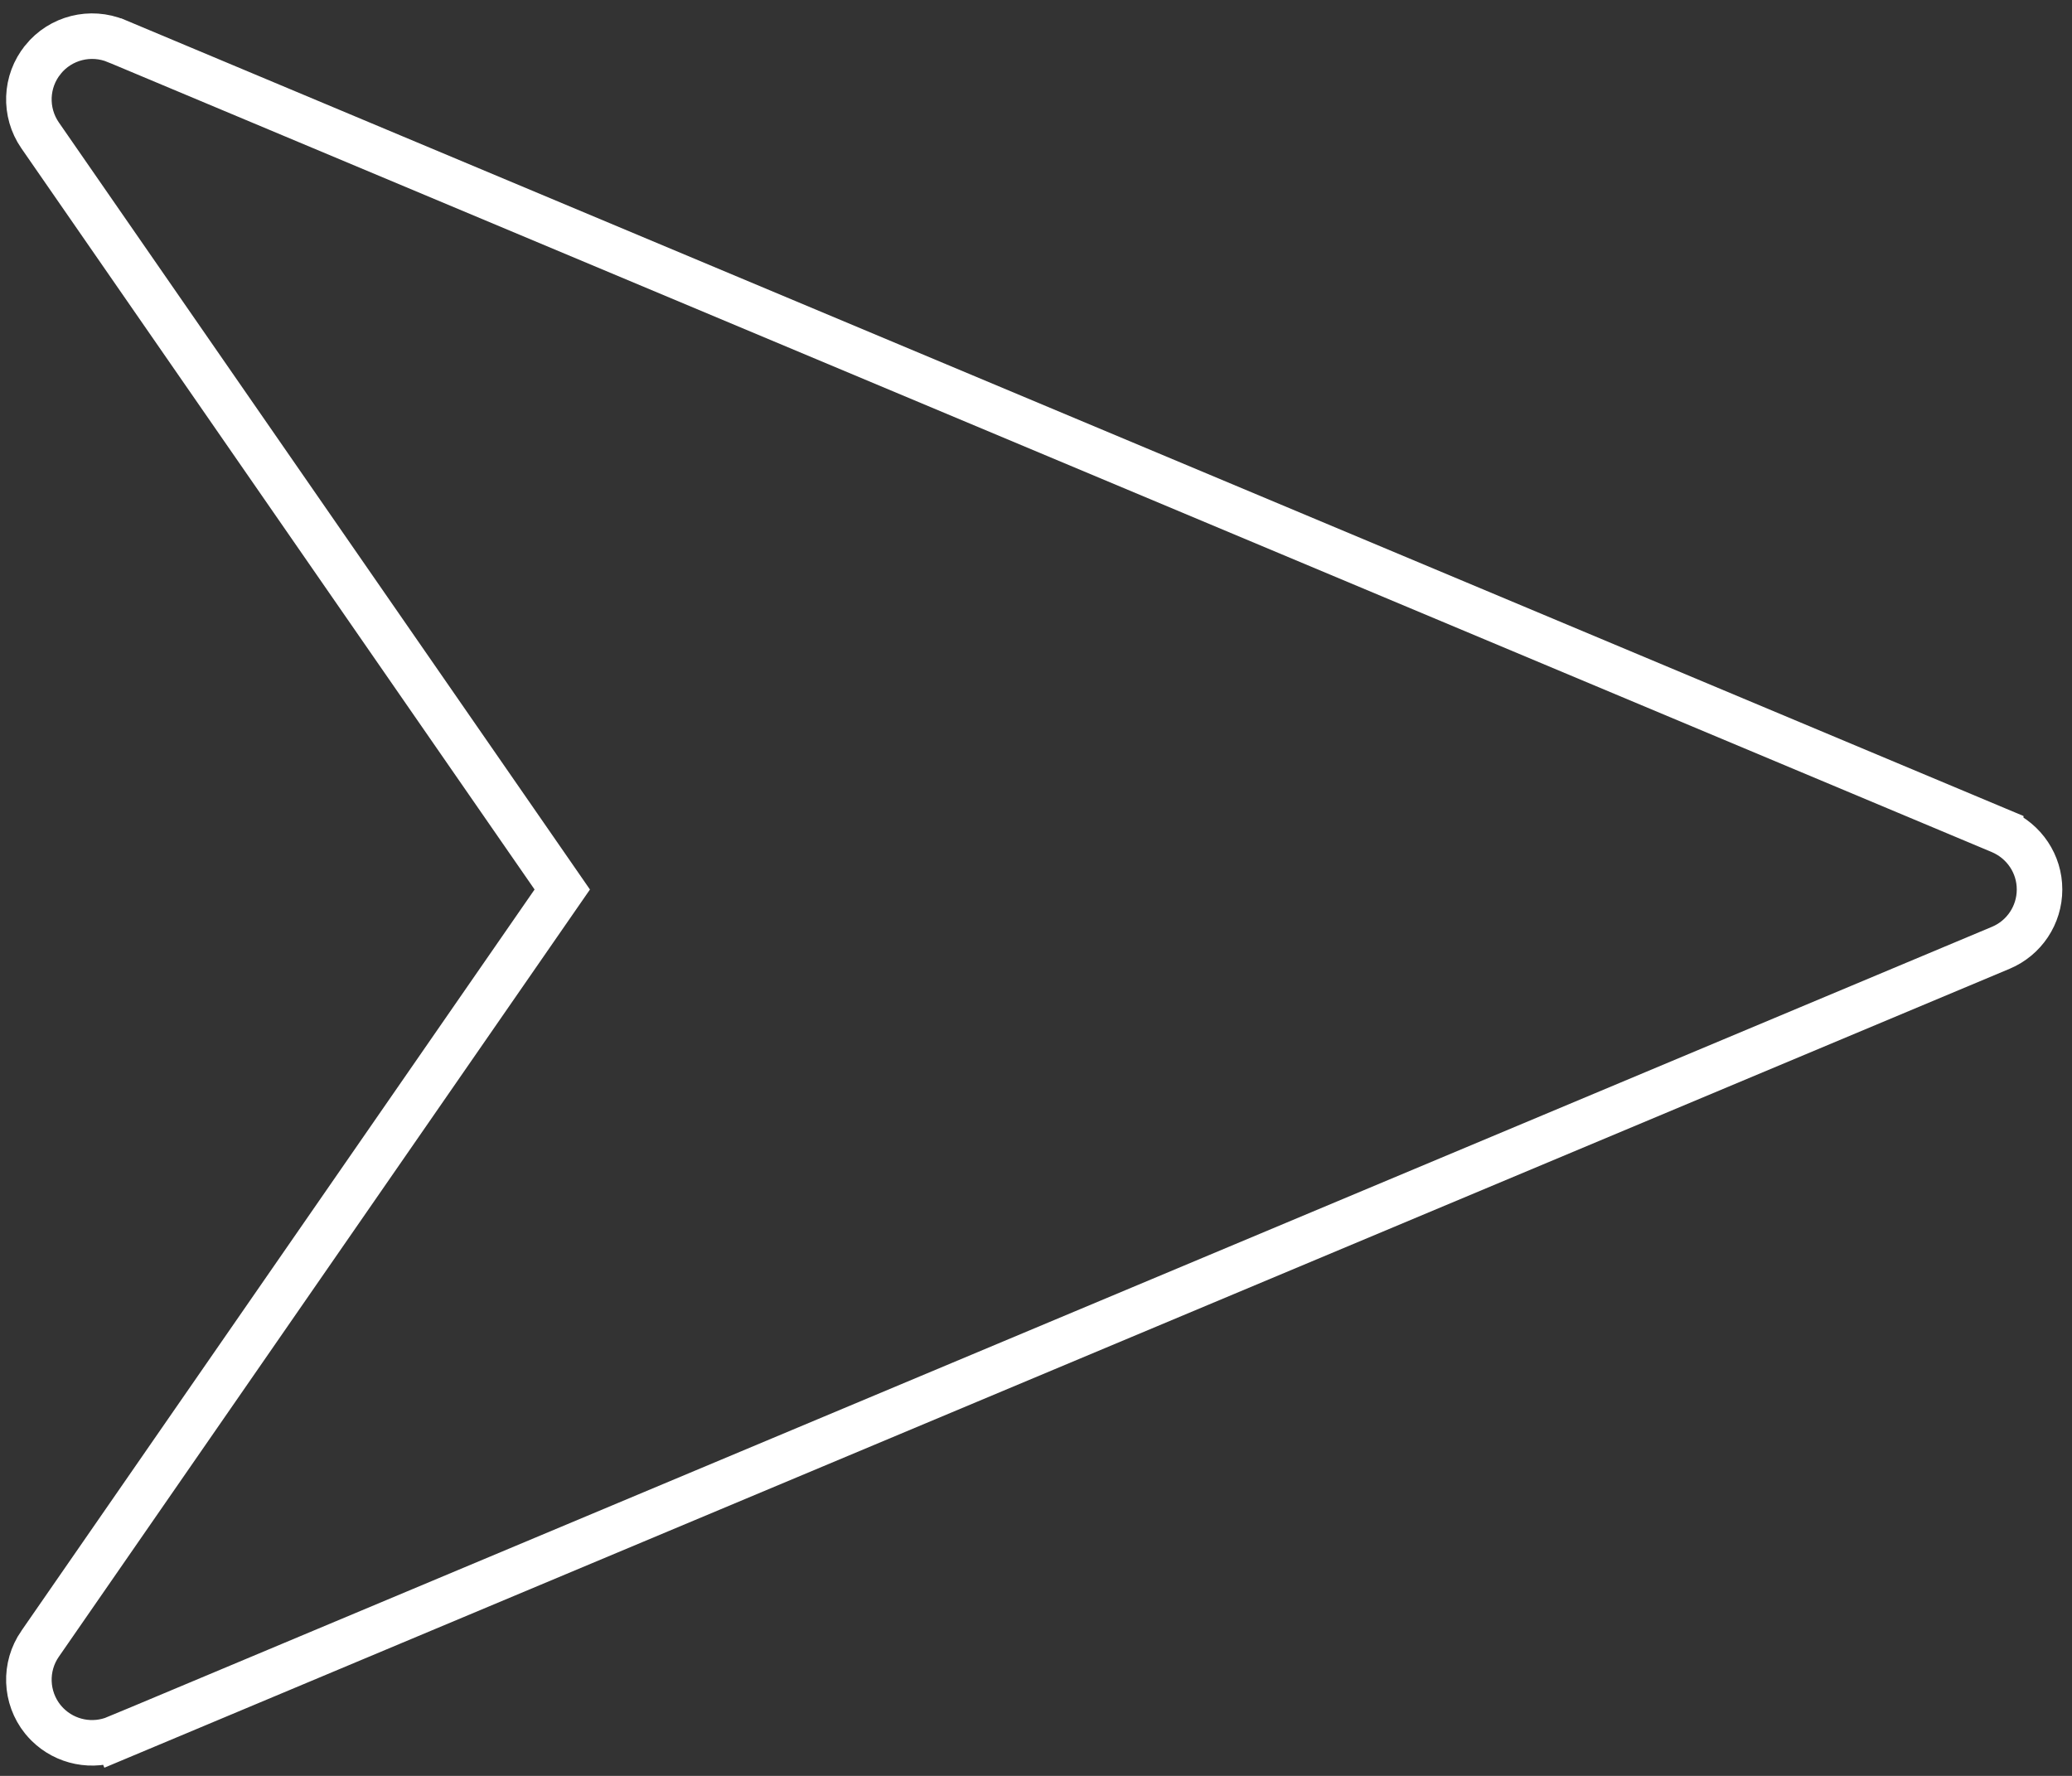 <svg width="91" height="78" viewBox="0 0 91 78" fill="none" xmlns="http://www.w3.org/2000/svg">
<rect x="0" y="0" width="91" height="78" fill="#333333" stroke="none"/>
<path d="M89.574 39.067L89.574 39.069C89.574 40.188 88.903 41.196 87.875 41.628L5.119 76.332L5.506 77.254L5.119 76.332C4.071 76.772 2.869 76.525 2.08 75.736C2.018 75.674 1.952 75.6 1.88 75.515C1.11 74.554 1.063 73.205 1.762 72.197L1.763 72.196L24.3 39.638L24.694 39.069L24.3 38.499L1.761 5.945C1.06 4.929 1.111 3.575 1.888 2.618L1.889 2.616C2.663 1.659 3.977 1.328 5.117 1.803C5.117 1.803 5.117 1.803 5.118 1.803L87.87 36.505C87.87 36.506 87.871 36.506 87.871 36.506C88.904 36.945 89.576 37.951 89.574 39.067Z" stroke="white" stroke-width="2"/>
</svg>
